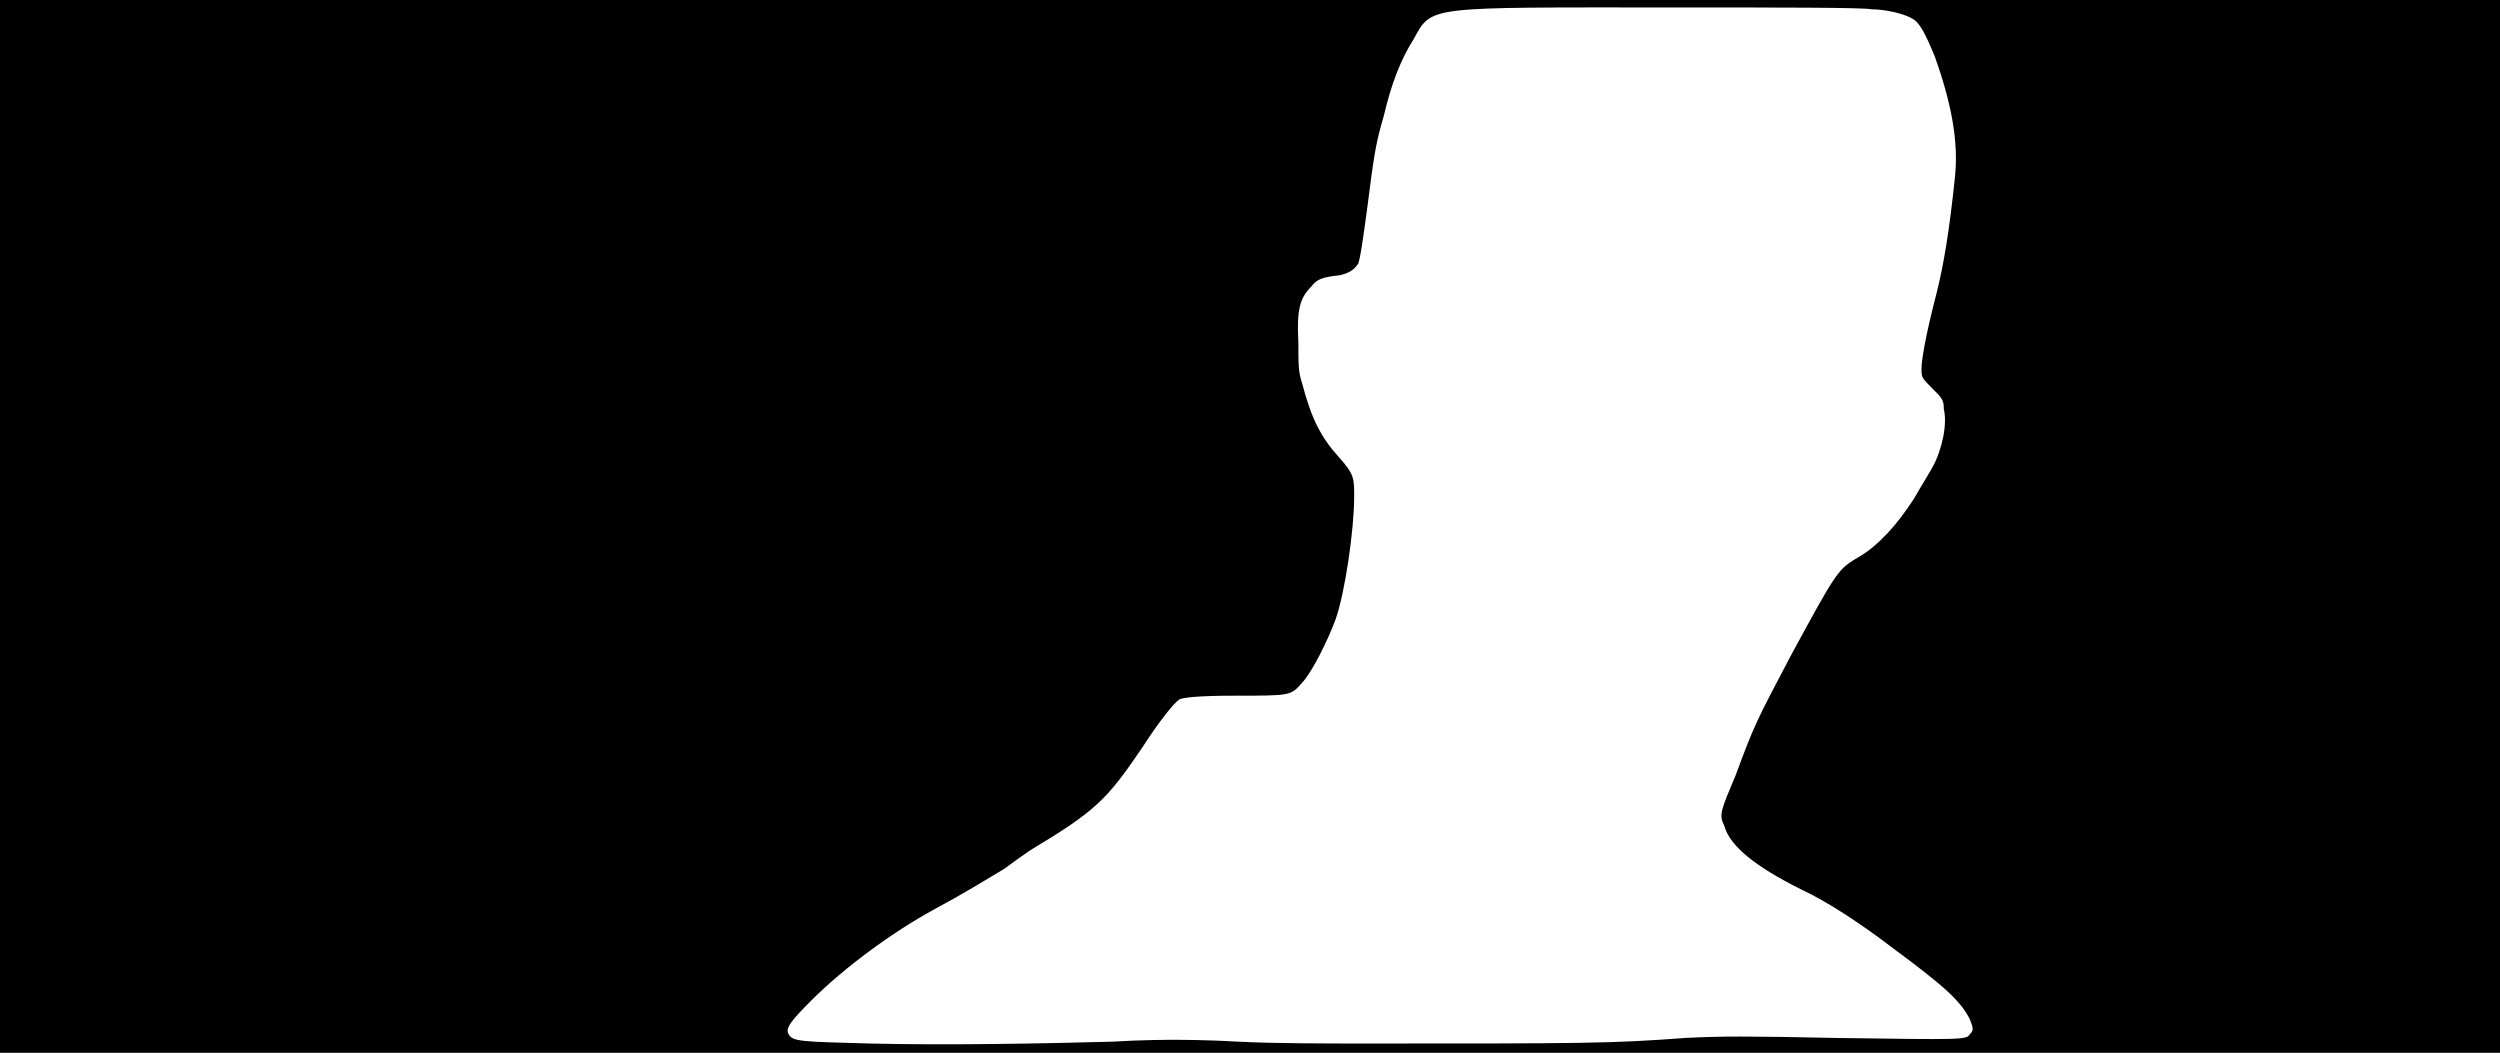 <svg xmlns="http://www.w3.org/2000/svg" width="1344" height="566"><path d="M0 283V0h1344v566H0V283m598 277c16-1 31-1 33-1s18 0 35 1c18 1 49 1 69 1 117 0 131 0 171-3 20-1 33-1 81 0 69 1 70 1 72-2 2-2 2-3 0-8-5-10-14-18-41-38-17-13-35-25-50-32-24-12-38-23-41-34-3-6-2-8 6-27 10-27 11-29 30-65 25-46 25-46 37-53 10-6 20-17 29-31 4-7 9-15 10-17 5-9 8-23 6-31 0-5-1-6-6-11-6-6-6-6-6-11 0-4 2-17 8-40 4-16 7-34 10-63 2-19-2-40-11-65-5-12-8-18-12-20-3-2-13-5-22-5-3-1-51-1-108-1-132 0-128-1-138 17-7 11-12 24-16 41-4 14-5 18-9 50-2 15-4 29-5 30-2 3-5 5-10 6-9 1-12 2-15 6-6 6-8 12-7 30 0 12 0 16 2 22 5 19 10 29 20 40 8 9 8 11 8 21 0 18-5 52-10 66-4 11-13 29-18 34-6 7-6 7-36 7-20 0-28 1-30 2-3 2-11 12-20 26-19 28-25 34-60 55-3 2-10 7-14 10-10 6-23 14-38 22-22 12-48 31-66 49-11 11-14 15-12 18 2 4 7 4 44 5 40 1 94 0 130-1z"/></svg>
